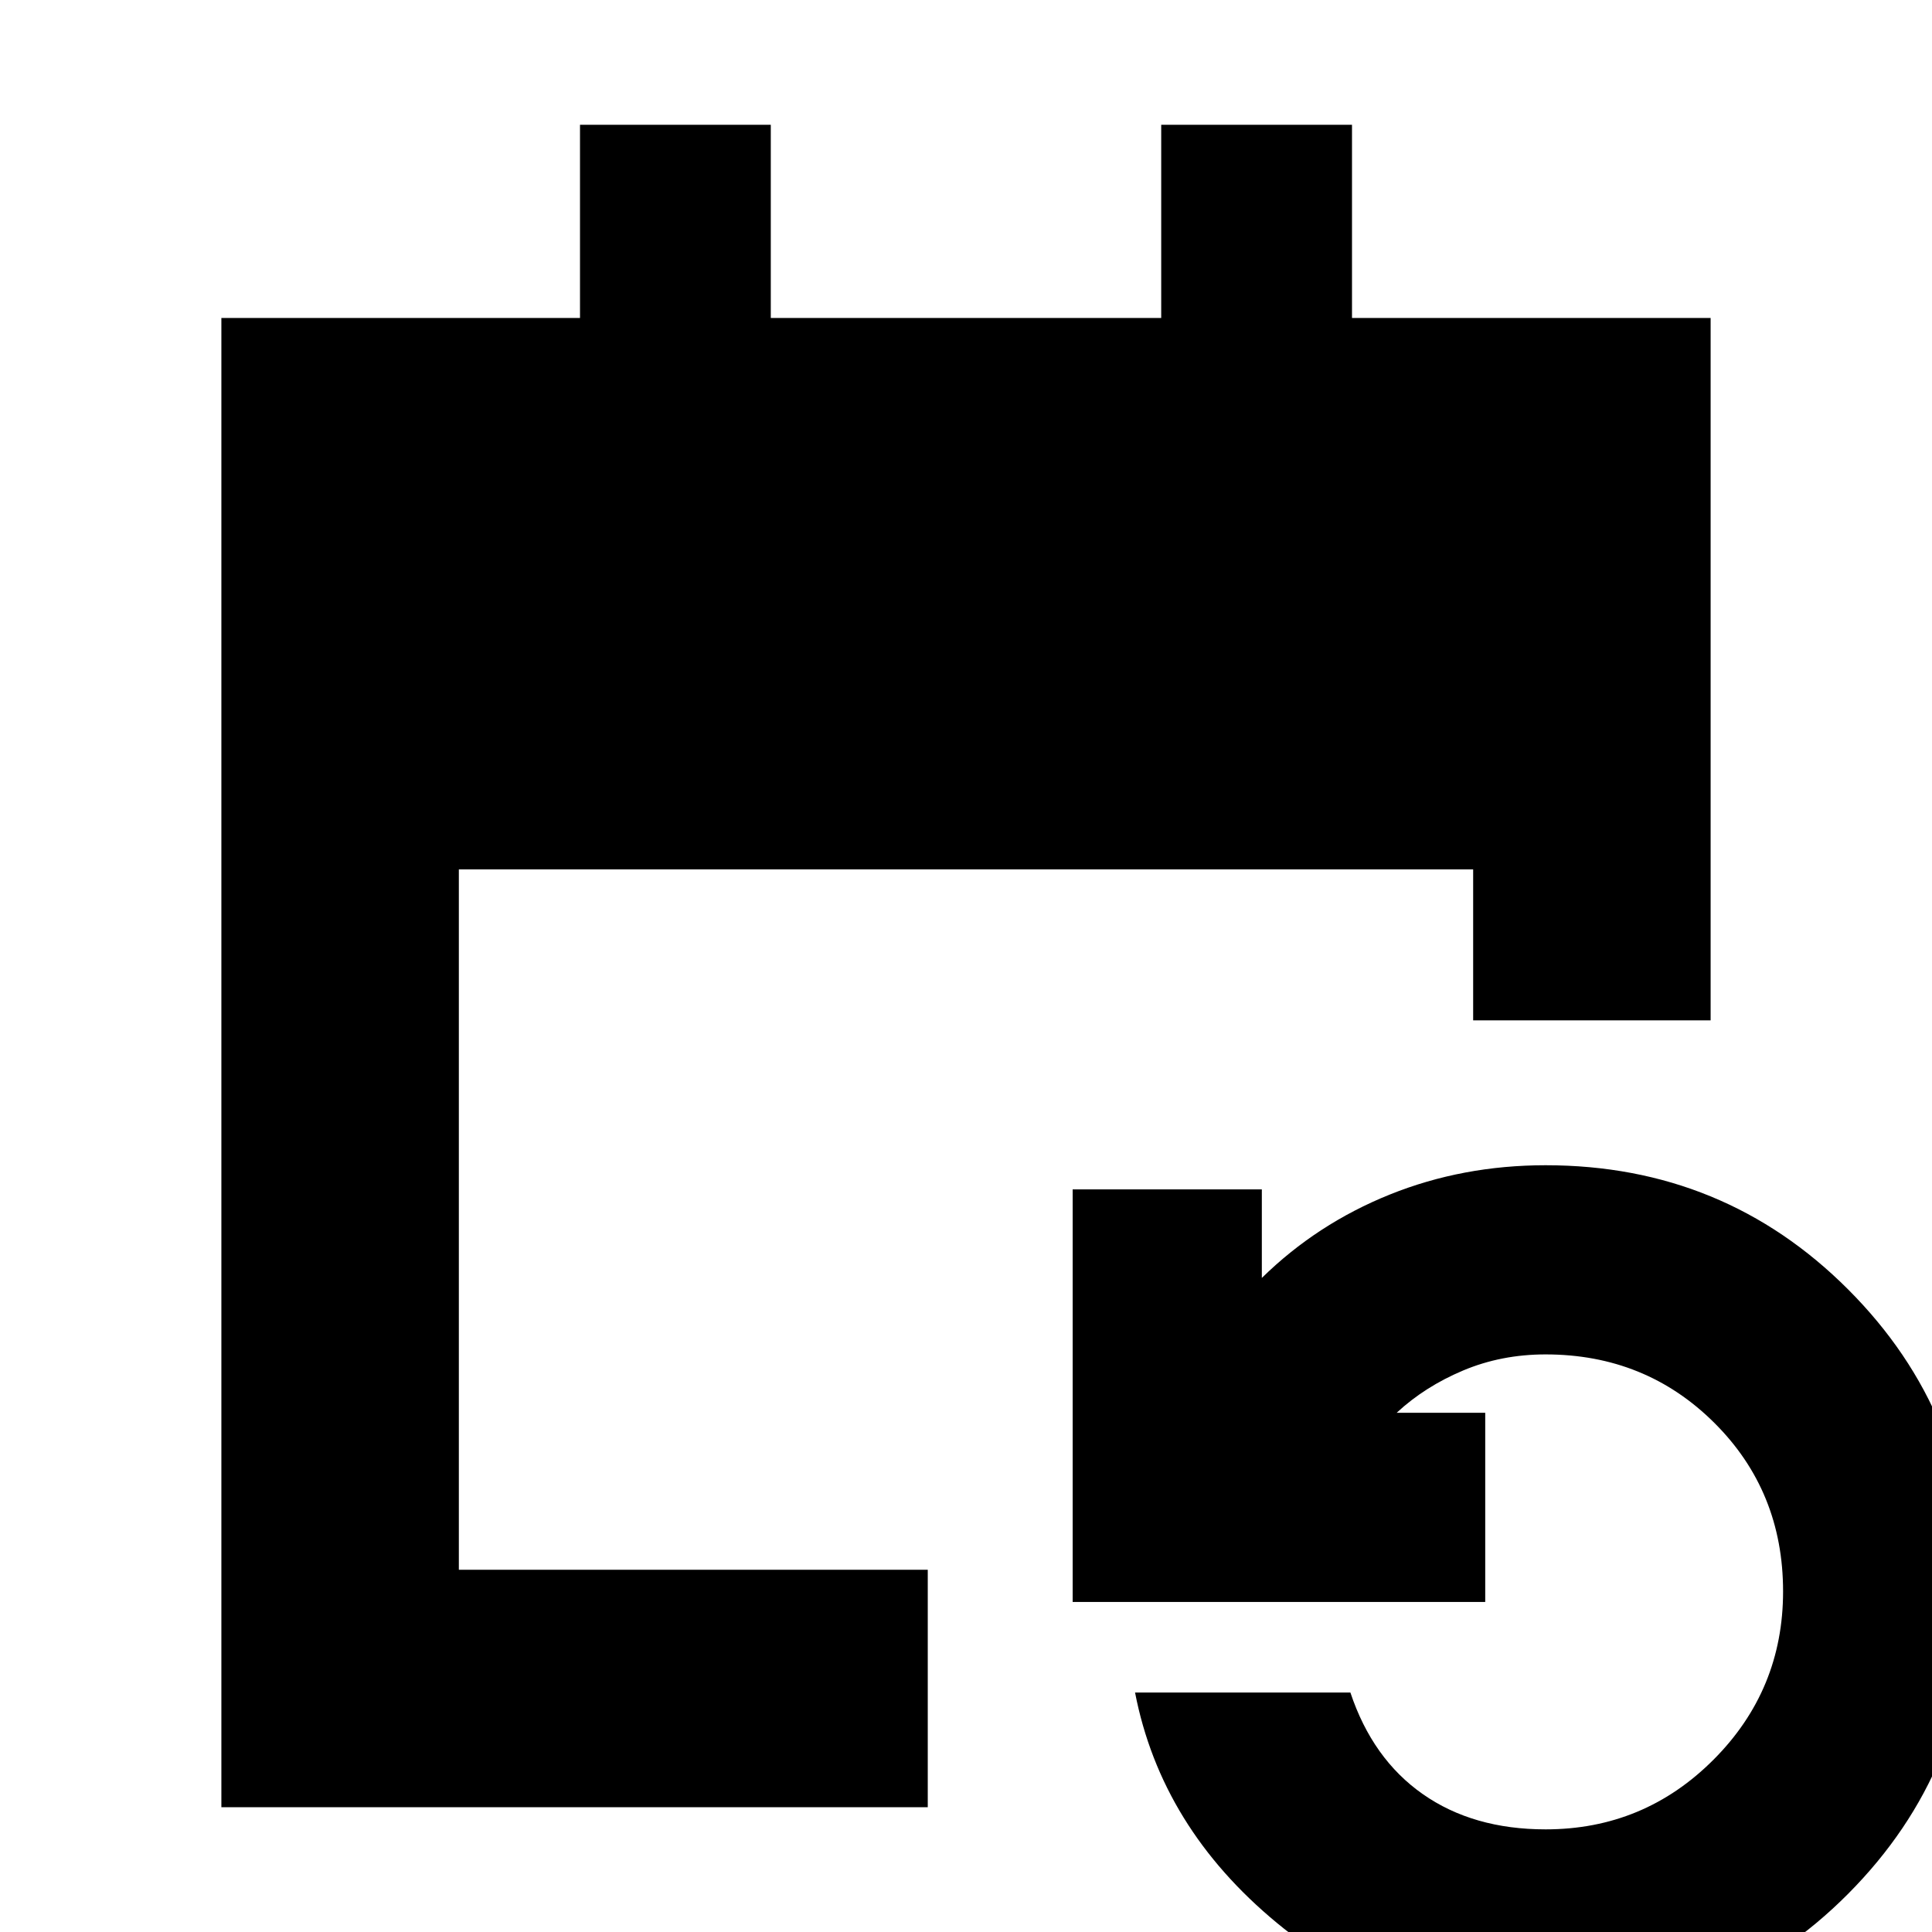 <svg xmlns="http://www.w3.org/2000/svg" height="20" viewBox="0 -960 960 960" width="20"><path d="M110-62v-740h178.2v-96H383v96h194v-96h94.8v96H850v349H732v-75H228v348h233v118H110ZM768 43q-76 0-133.5-47.5T564-119h107q11 33 36 50.5T768-51q48.89 0 83.44-34.63Q886-120.26 886-169.24 886-219 851.83-253q-34.17-34-83.83-34-22 0-41 8t-33 21h44v94H533v-205h94v44q27.42-26.89 63.61-41.45Q726.79-381 768-381q88.68 0 150.34 61.73 61.66 61.72 61.66 150T918.34-18.99Q856.68 43 768 43Z"/></svg>